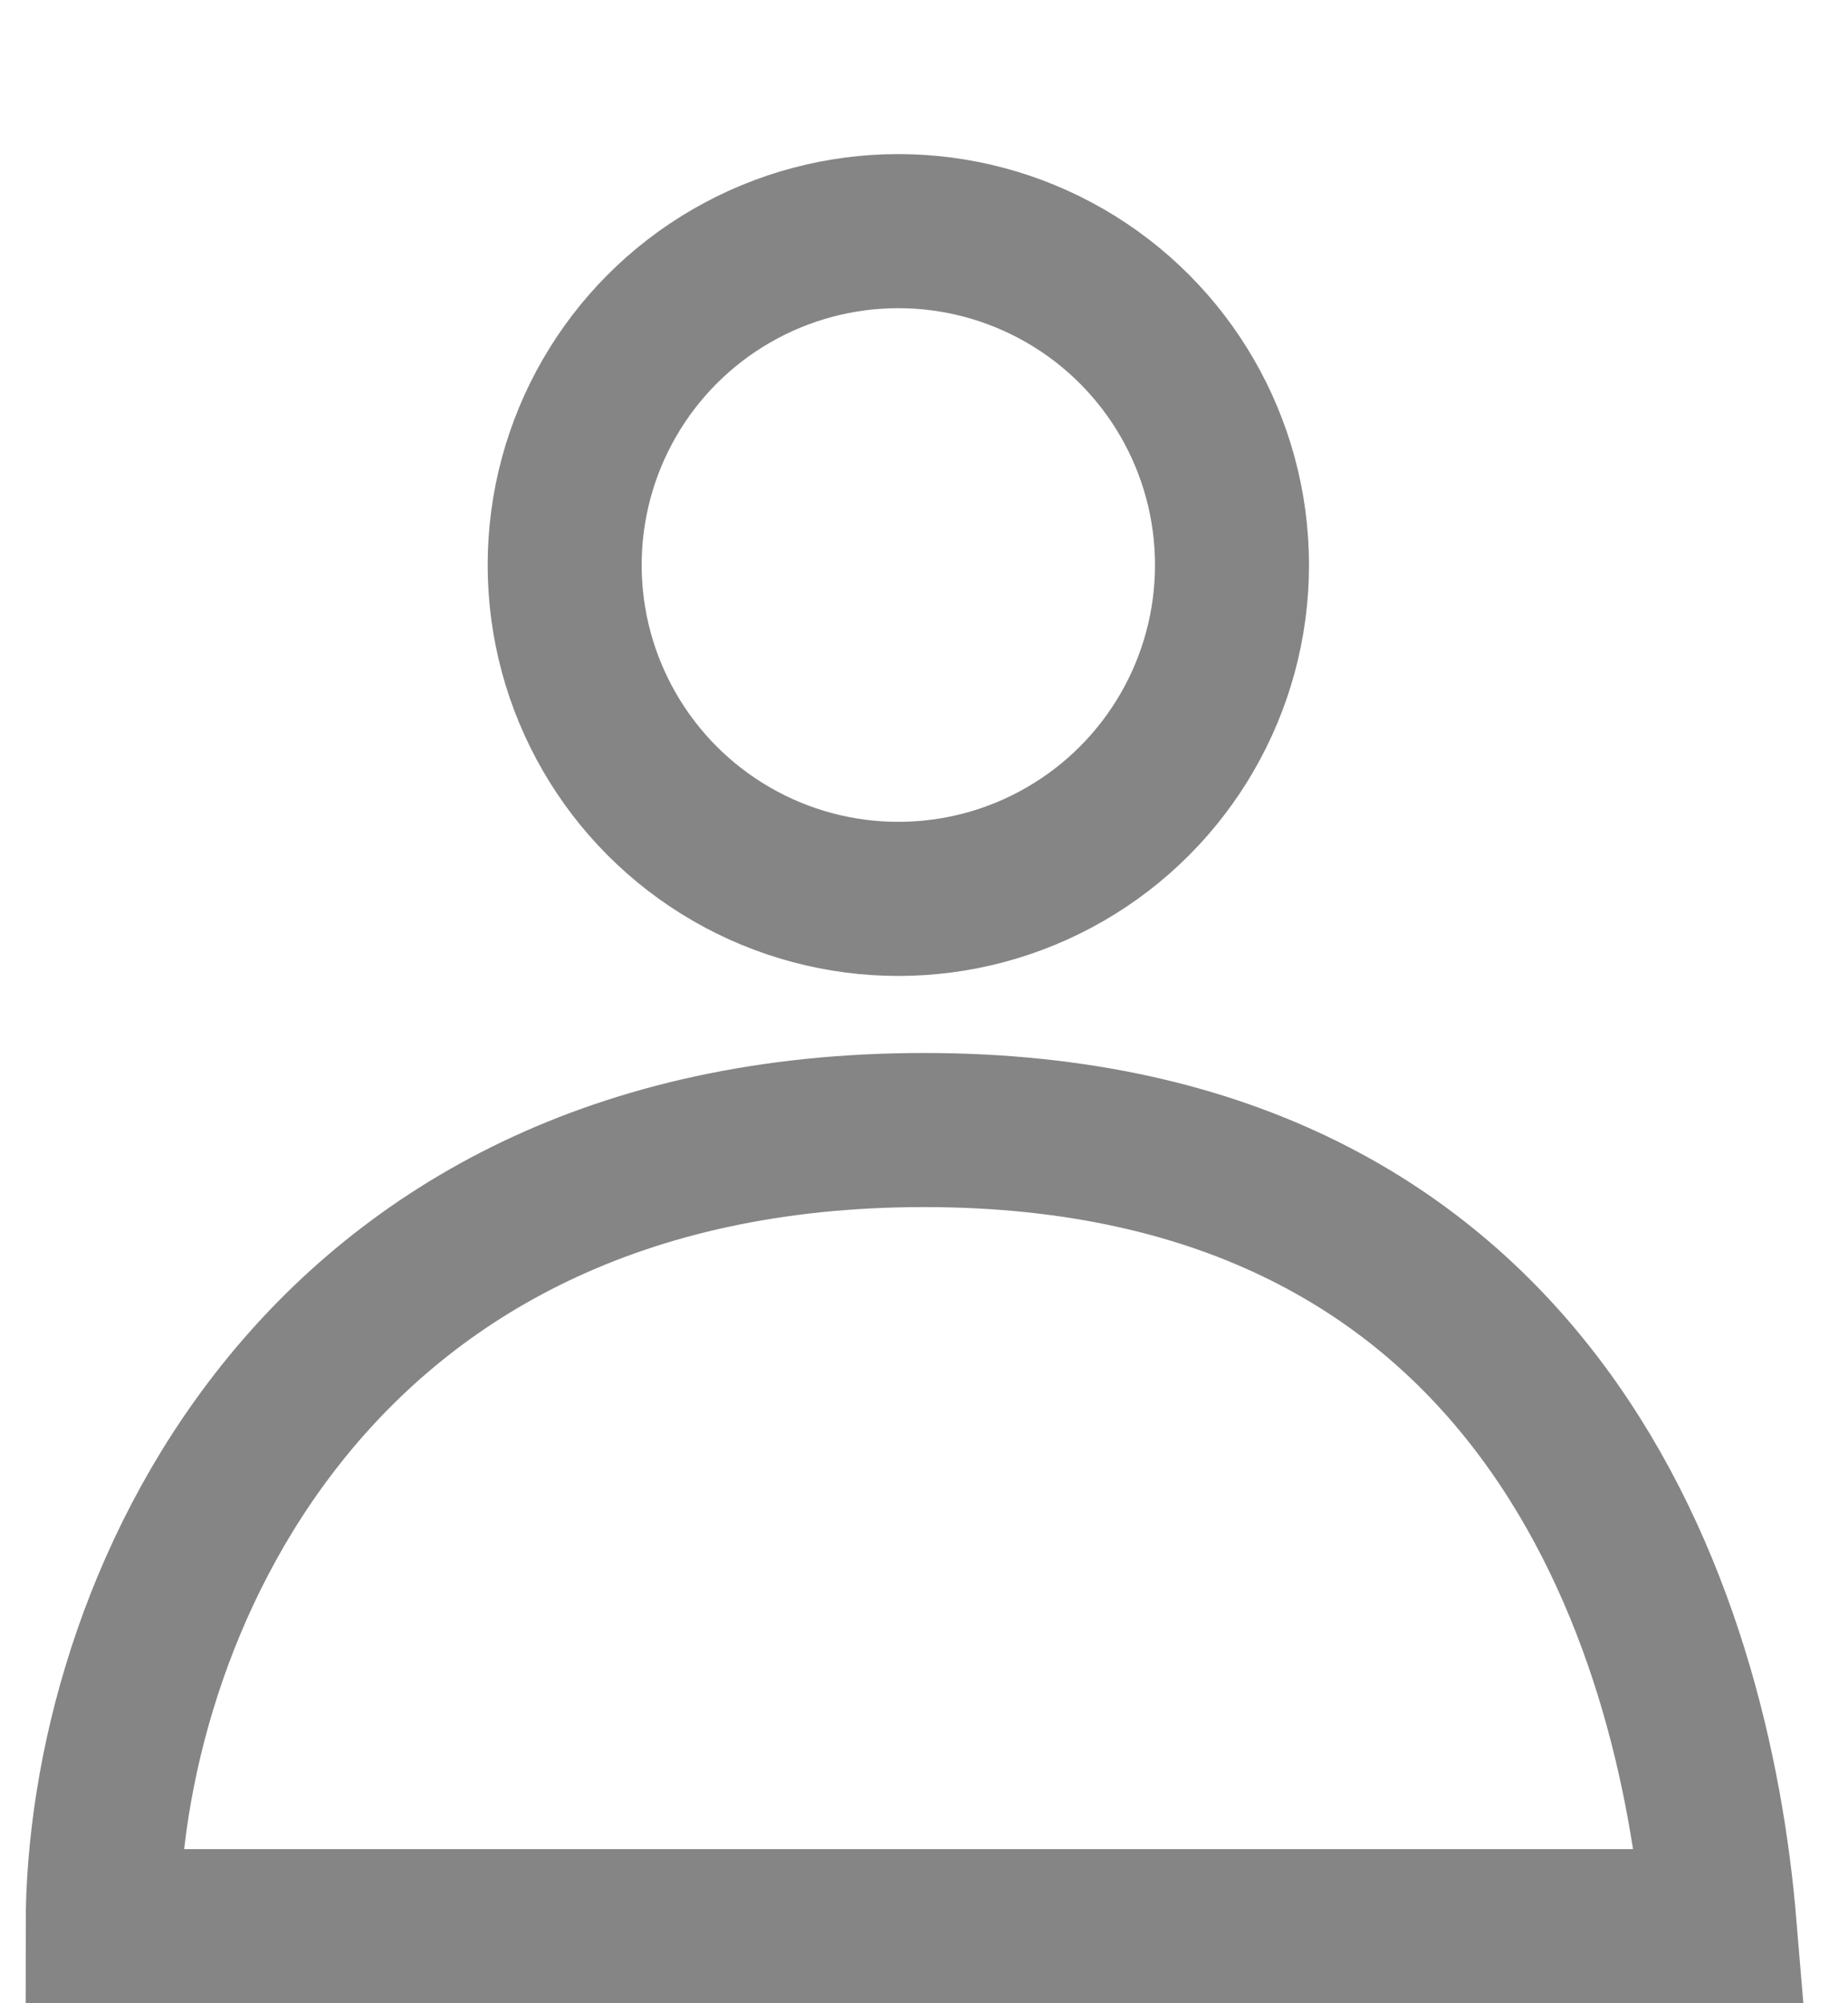 <svg width="36" height="39" viewBox="0 0 36 39" fill="none" xmlns="http://www.w3.org/2000/svg">
<circle cx="17.5" cy="11" r="6.5" stroke="#858585" stroke-width="3"/>
<path d="M33.5 37.5H2C2 31.5 6 22 18 22C30 22 33 31.5 33.5 37.5Z" stroke="#858585" stroke-width="3"/>
</svg>
